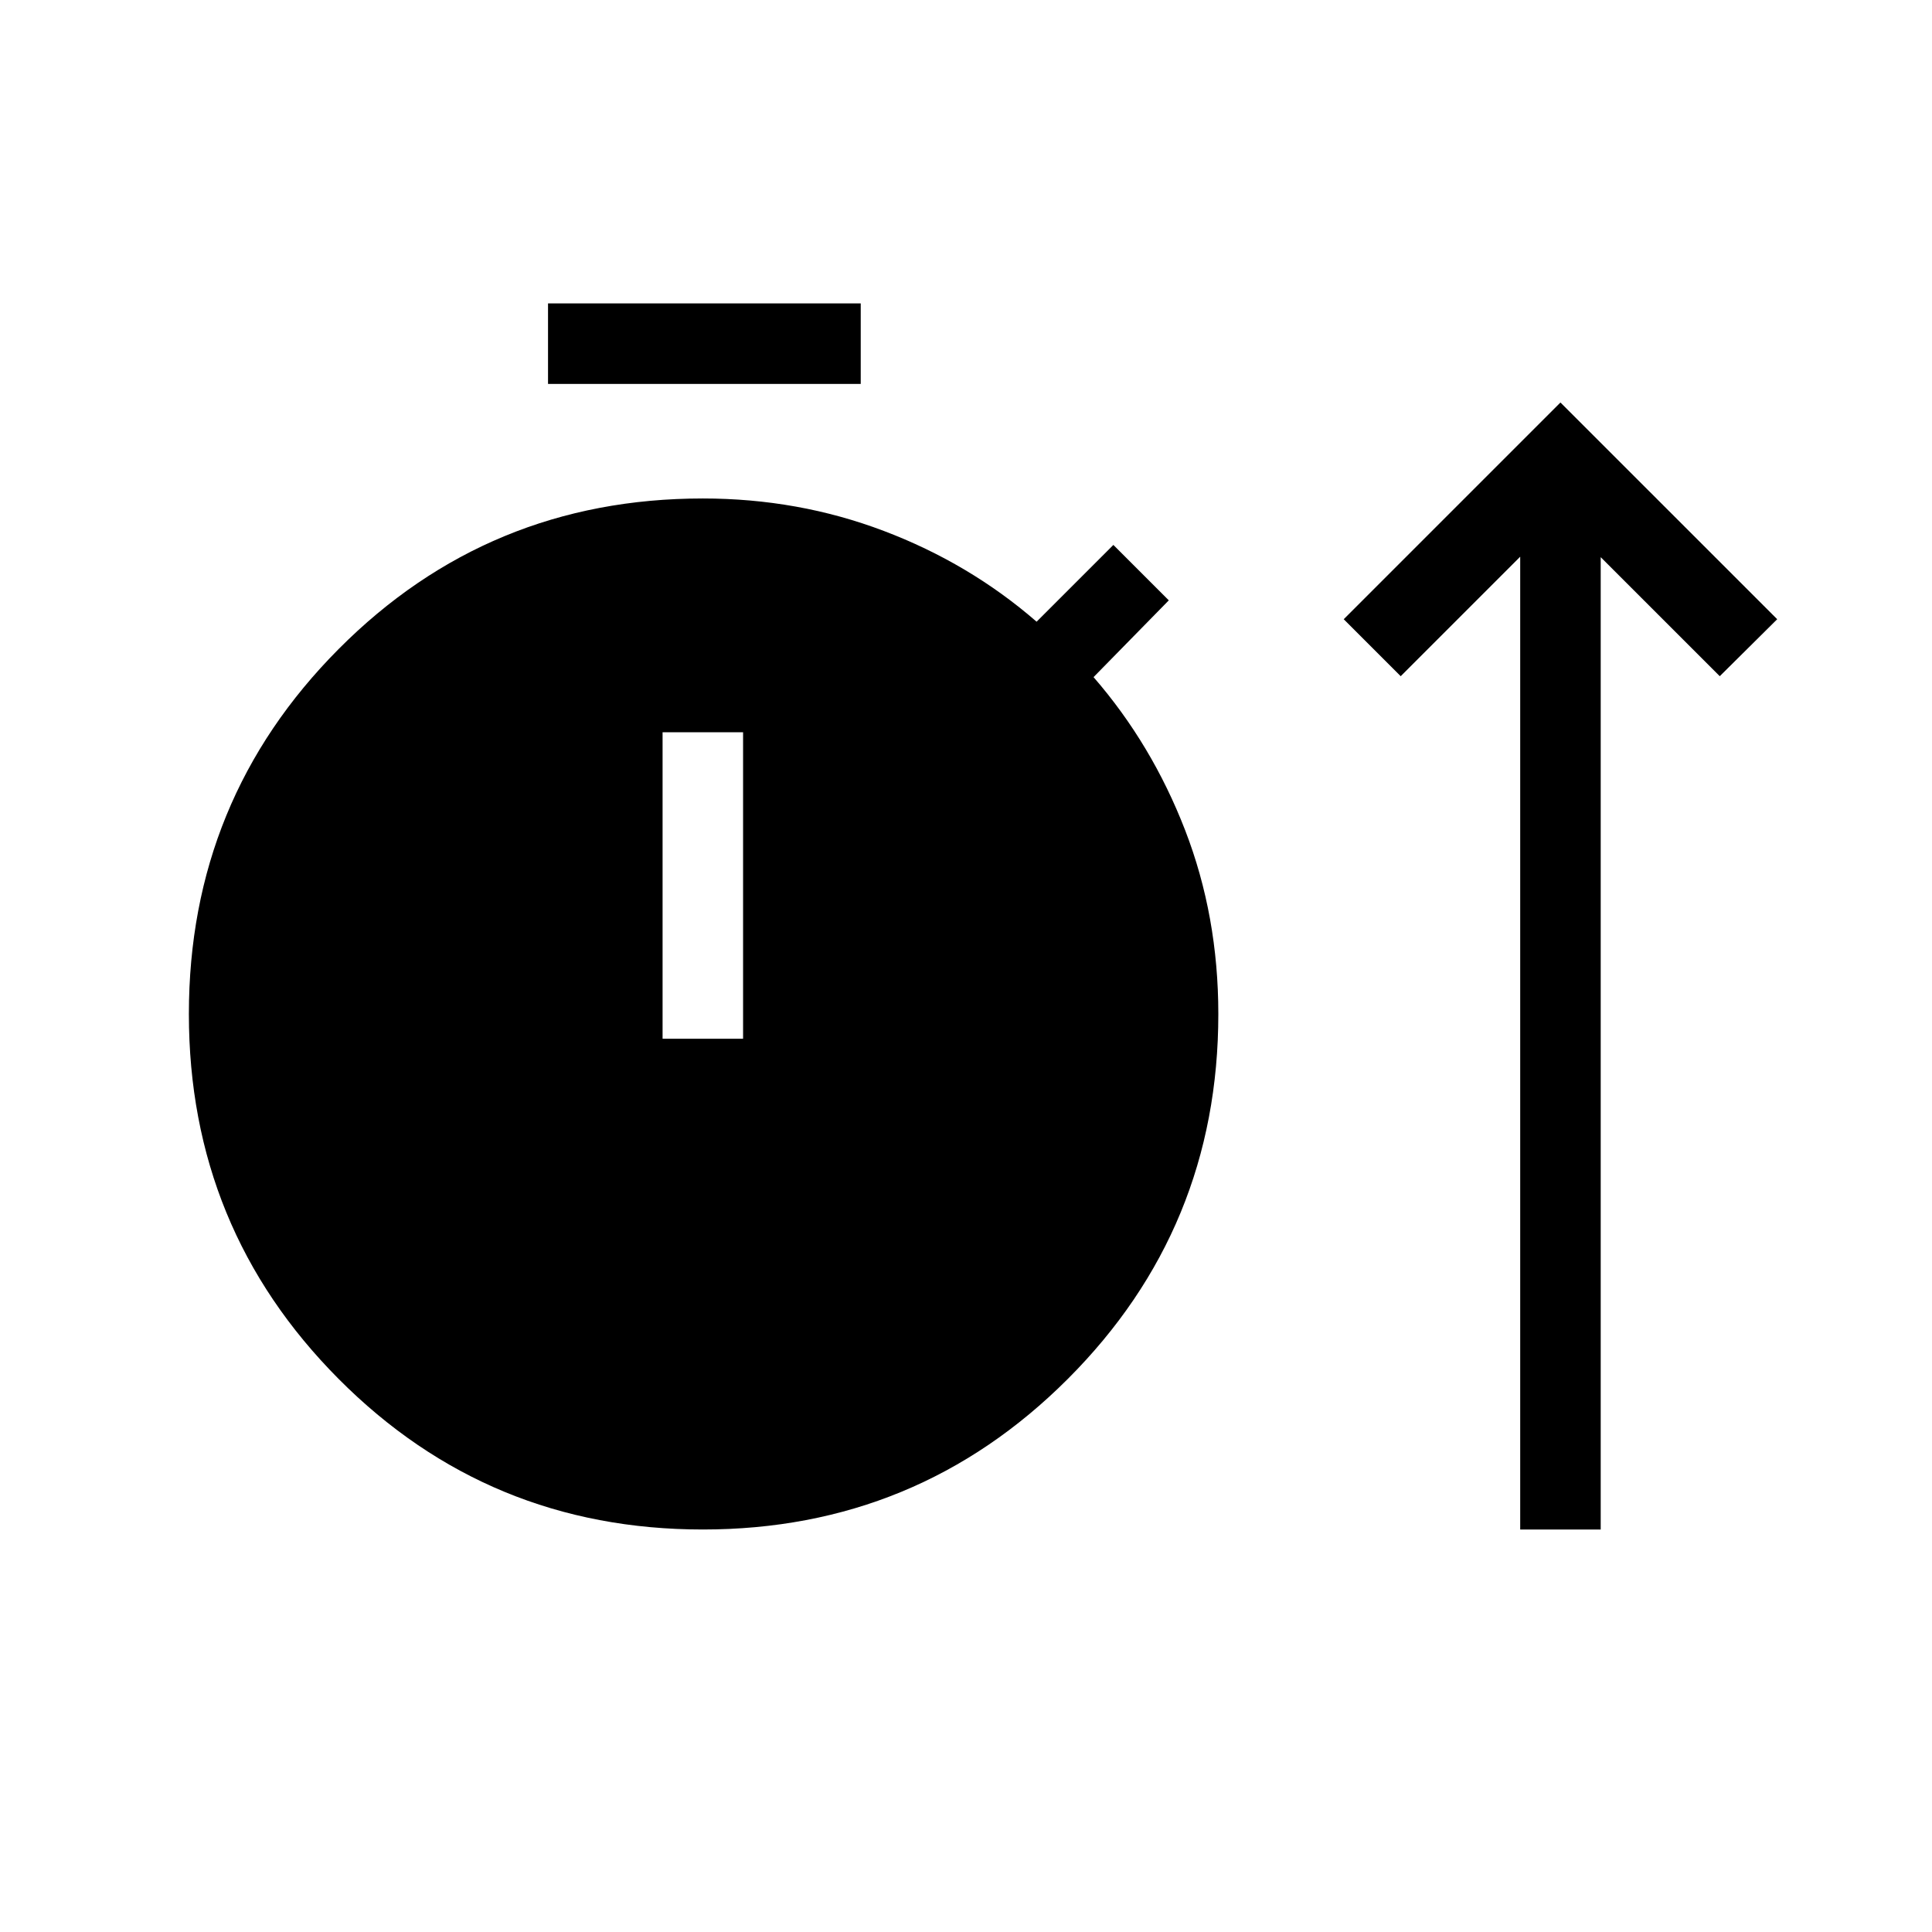 <svg xmlns="http://www.w3.org/2000/svg" height="24" viewBox="0 -960 960 960" width="24"><path d="M349.23-200q-106.54 0-180.96-74.81T93.85-456.15q0-106.54 74.42-181.35 74.42-74.81 180.96-74.81 47.39 0 89.92 16.12 42.54 16.11 75.93 45.11l38.15-38.15 27.54 27.54-37.39 38.15q29 33.39 45.5 76.04 16.5 42.65 16.5 91.35 0 106.53-74.8 181.34Q455.77-200 349.23-200Zm406.15 0v-483.38L696-624l-28.31-28.31L775.38-760l107.7 107.69L854.54-624l-59.16-59.15V-200h-40ZM272.31-769.23v-40h155.38v40H272.31Zm56.92 325.38h40v-152.3h-40v152.3Z"/></svg>
